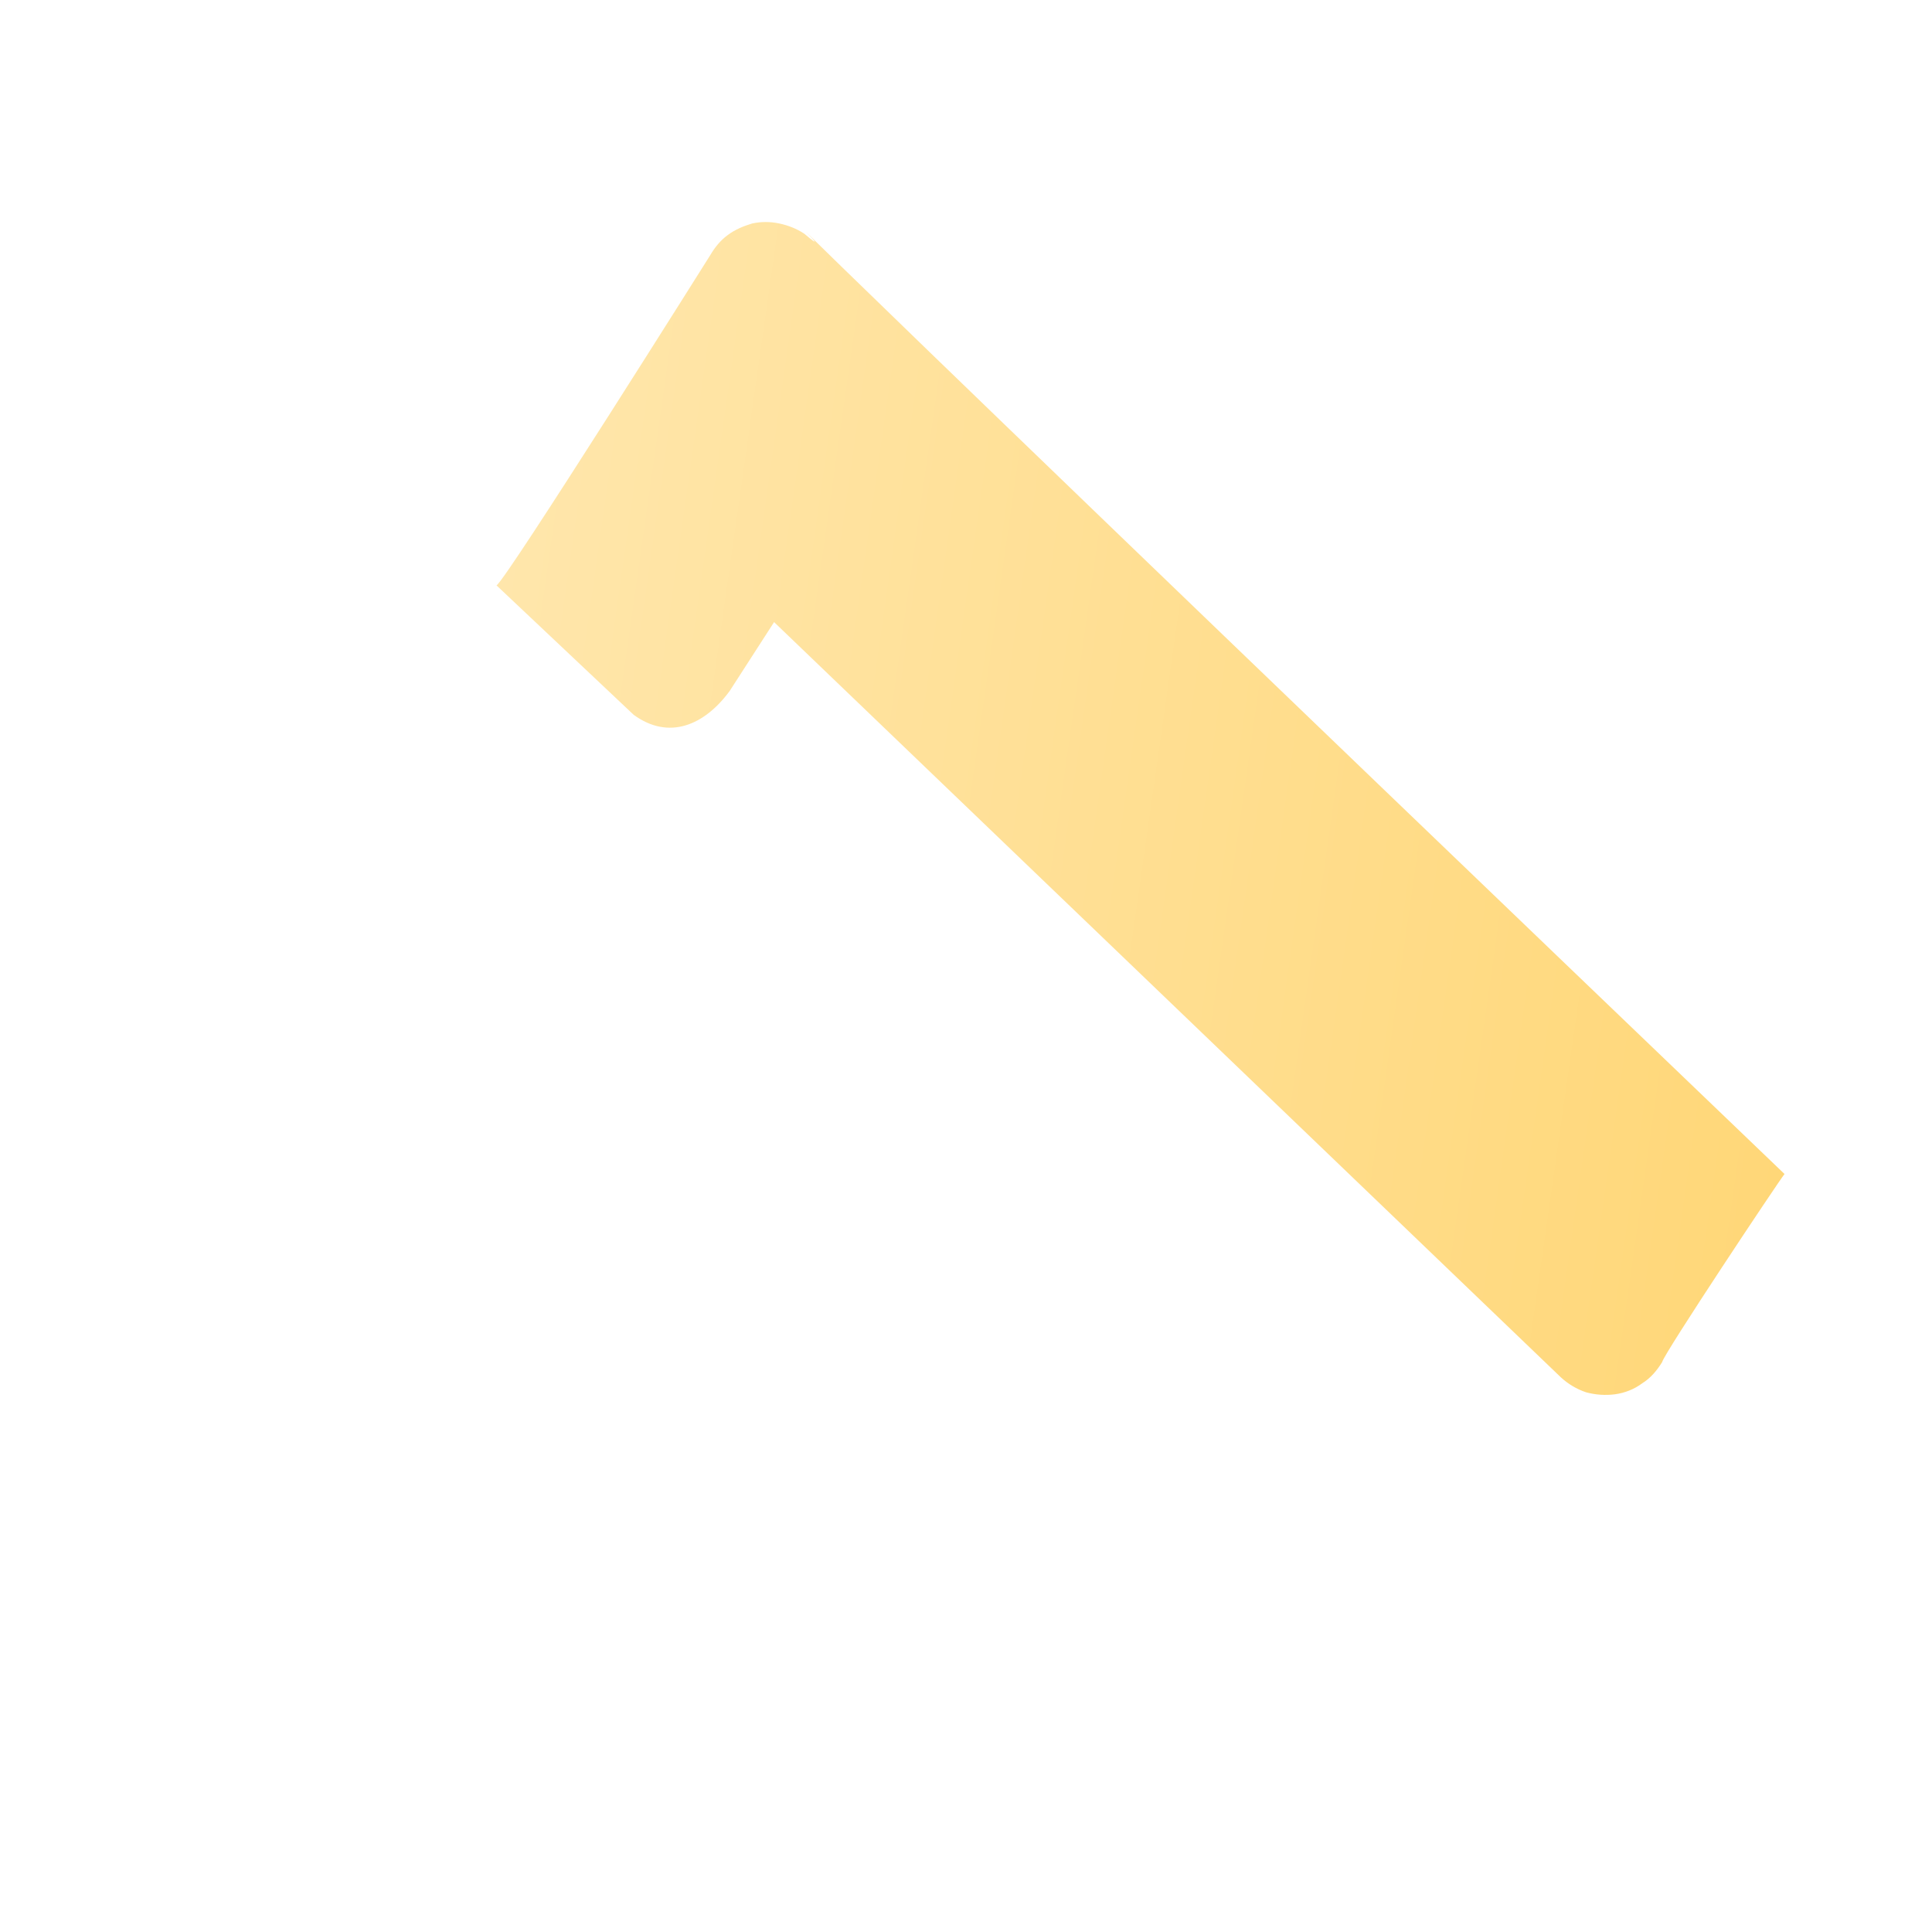 <svg width="3" height="3" viewBox="0 0 3 3" fill="none" xmlns="http://www.w3.org/2000/svg">
<path d="M0.984 1.11C1.039 1.15 1.094 1.126 1.133 1.073L1.202 0.966L2.424 2.139C2.435 2.149 2.448 2.157 2.463 2.162C2.478 2.166 2.493 2.167 2.508 2.165C2.523 2.163 2.538 2.157 2.55 2.148C2.563 2.14 2.573 2.128 2.581 2.115C2.583 2.103 2.762 1.834 2.771 1.823C0.783 -0.083 1.36 0.457 1.249 0.363C1.237 0.355 1.224 0.35 1.21 0.347C1.196 0.344 1.182 0.344 1.168 0.347C1.155 0.351 1.142 0.356 1.13 0.365C1.119 0.373 1.11 0.384 1.103 0.396C1.103 0.396 0.787 0.899 0.771 0.909L0.984 1.11Z" fill="url(#paint0_linear_130_512)"/>
<defs>
<linearGradient id="paint0_linear_130_512" x1="0.744" y1="1.098" x2="2.832" y2="1.395" gradientUnits="userSpaceOnUse">
<stop stop-color="#FFE6AB"/>
<stop offset="1" stop-color="#FFD778"/>
</linearGradient>
</defs>
</svg>
